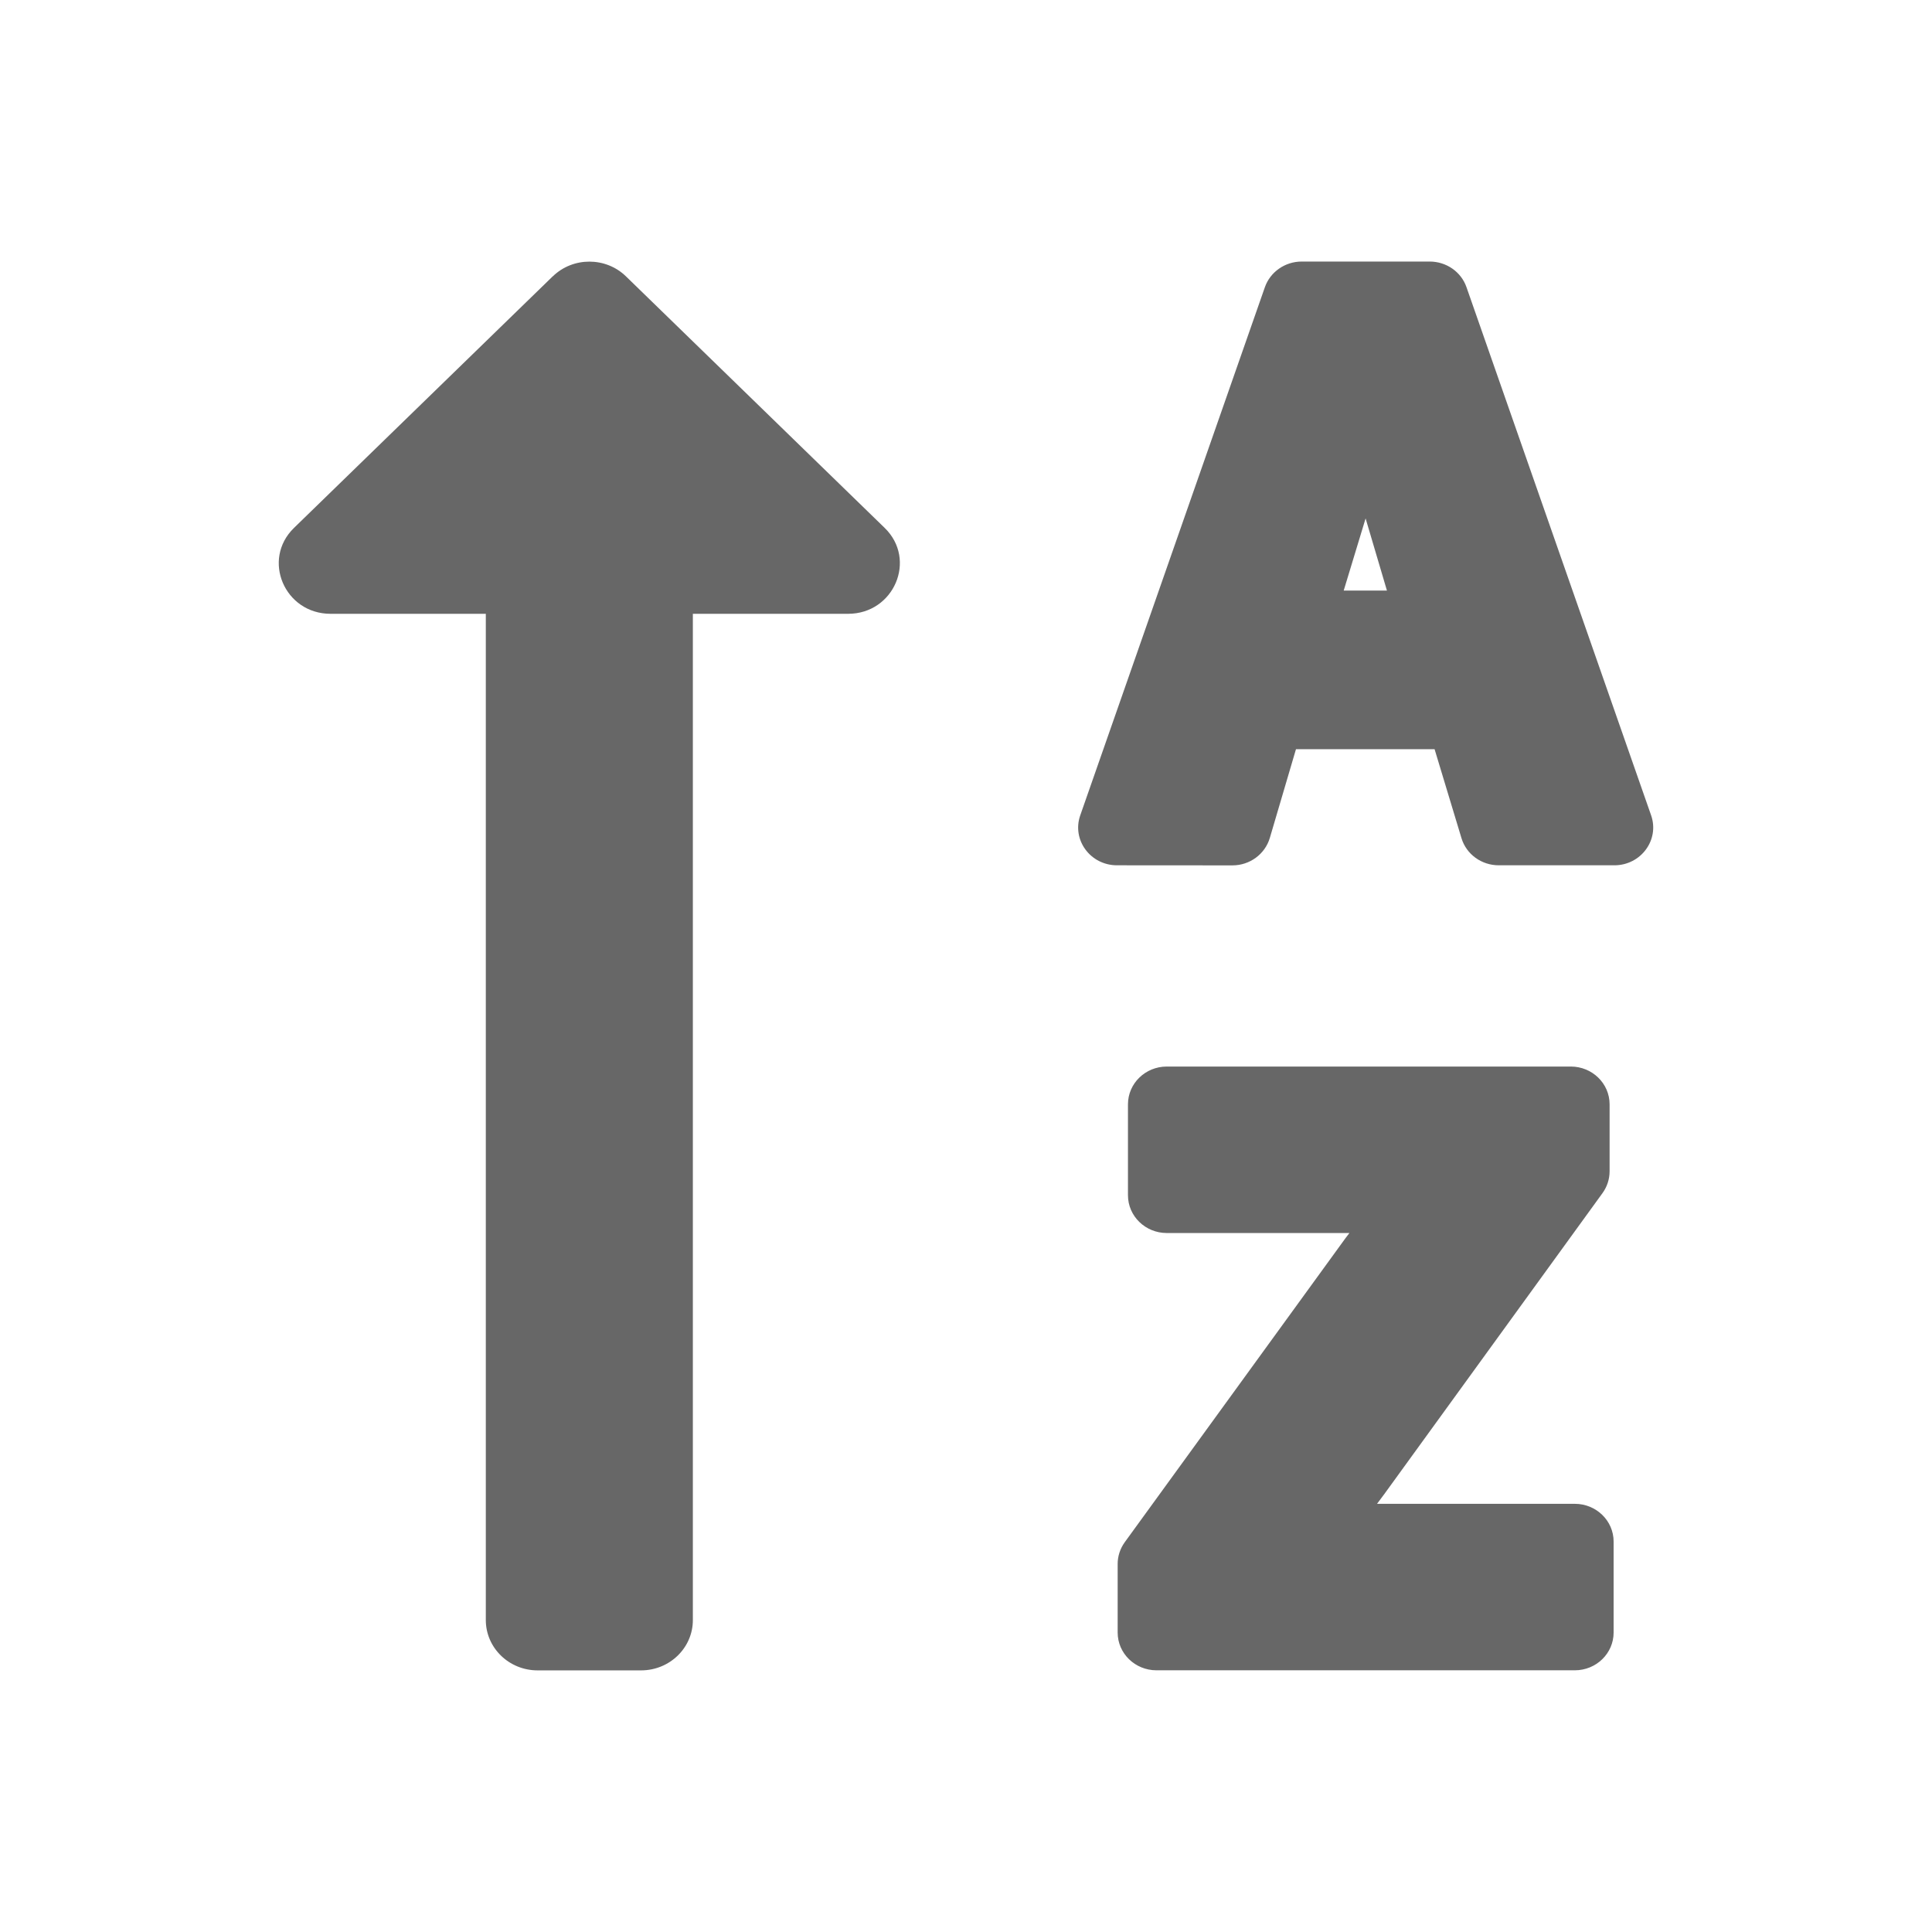 <svg width="24" height="24" fill="none" version="1.1" viewBox="0 0 24 24" xmlns="http://www.w3.org/2000/svg">
  <path d="m6.866 3.433-3.214 3.125c-0.404 0.393-0.118 1.067 0.455 1.067h1.928v12.5c0 0.345 0.288 0.625 0.643 0.625h1.286c0.355 0 0.643-0.28 0.643-0.625v-12.5h1.928c0.571 0 0.859-0.674 0.455-1.067l-3.214-3.125c-0.251-0.244-0.658-0.244-0.909 0zm8.444 7.317c0.215 0 0.404-0.139 0.464-0.34l0.325-1.103h1.722l0.334 1.105c0.06 0.2 0.249 0.337 0.463 0.337h1.436c0.33 0 0.563-0.316 0.457-0.62l-2.294-6.562c-0.066-0.19-0.25-0.318-0.457-0.318h-1.59c-0.206 0-0.39 0.128-0.457 0.318l-2.294 6.562c-0.106 0.304 0.126 0.62 0.457 0.62zm1.654-4.31 0.265 0.896h-0.537zm2.943 8.381-2.71 3.738c-0.031 0.043-0.062 0.084-0.091 0.122h2.457c0.266 0 0.482 0.21 0.482 0.469v1.13c0 0.259-0.216 0.469-0.482 0.469h-5.197c-0.266 0-0.482-0.21-0.482-0.469v-0.852c0-0.097 0.031-0.191 0.088-0.27l2.7-3.719c0.031-0.043 0.061-0.084 0.091-0.122h-2.269c-0.266 0-0.482-0.21-0.482-0.469v-1.13c0-0.259 0.216-0.469 0.482-0.469h5.019c0.266 0 0.482 0.21 0.482 0.469v0.833c-1e-4 0.097-0.031 0.191-0.088 0.27z" fill="#676767"/>
</svg>
